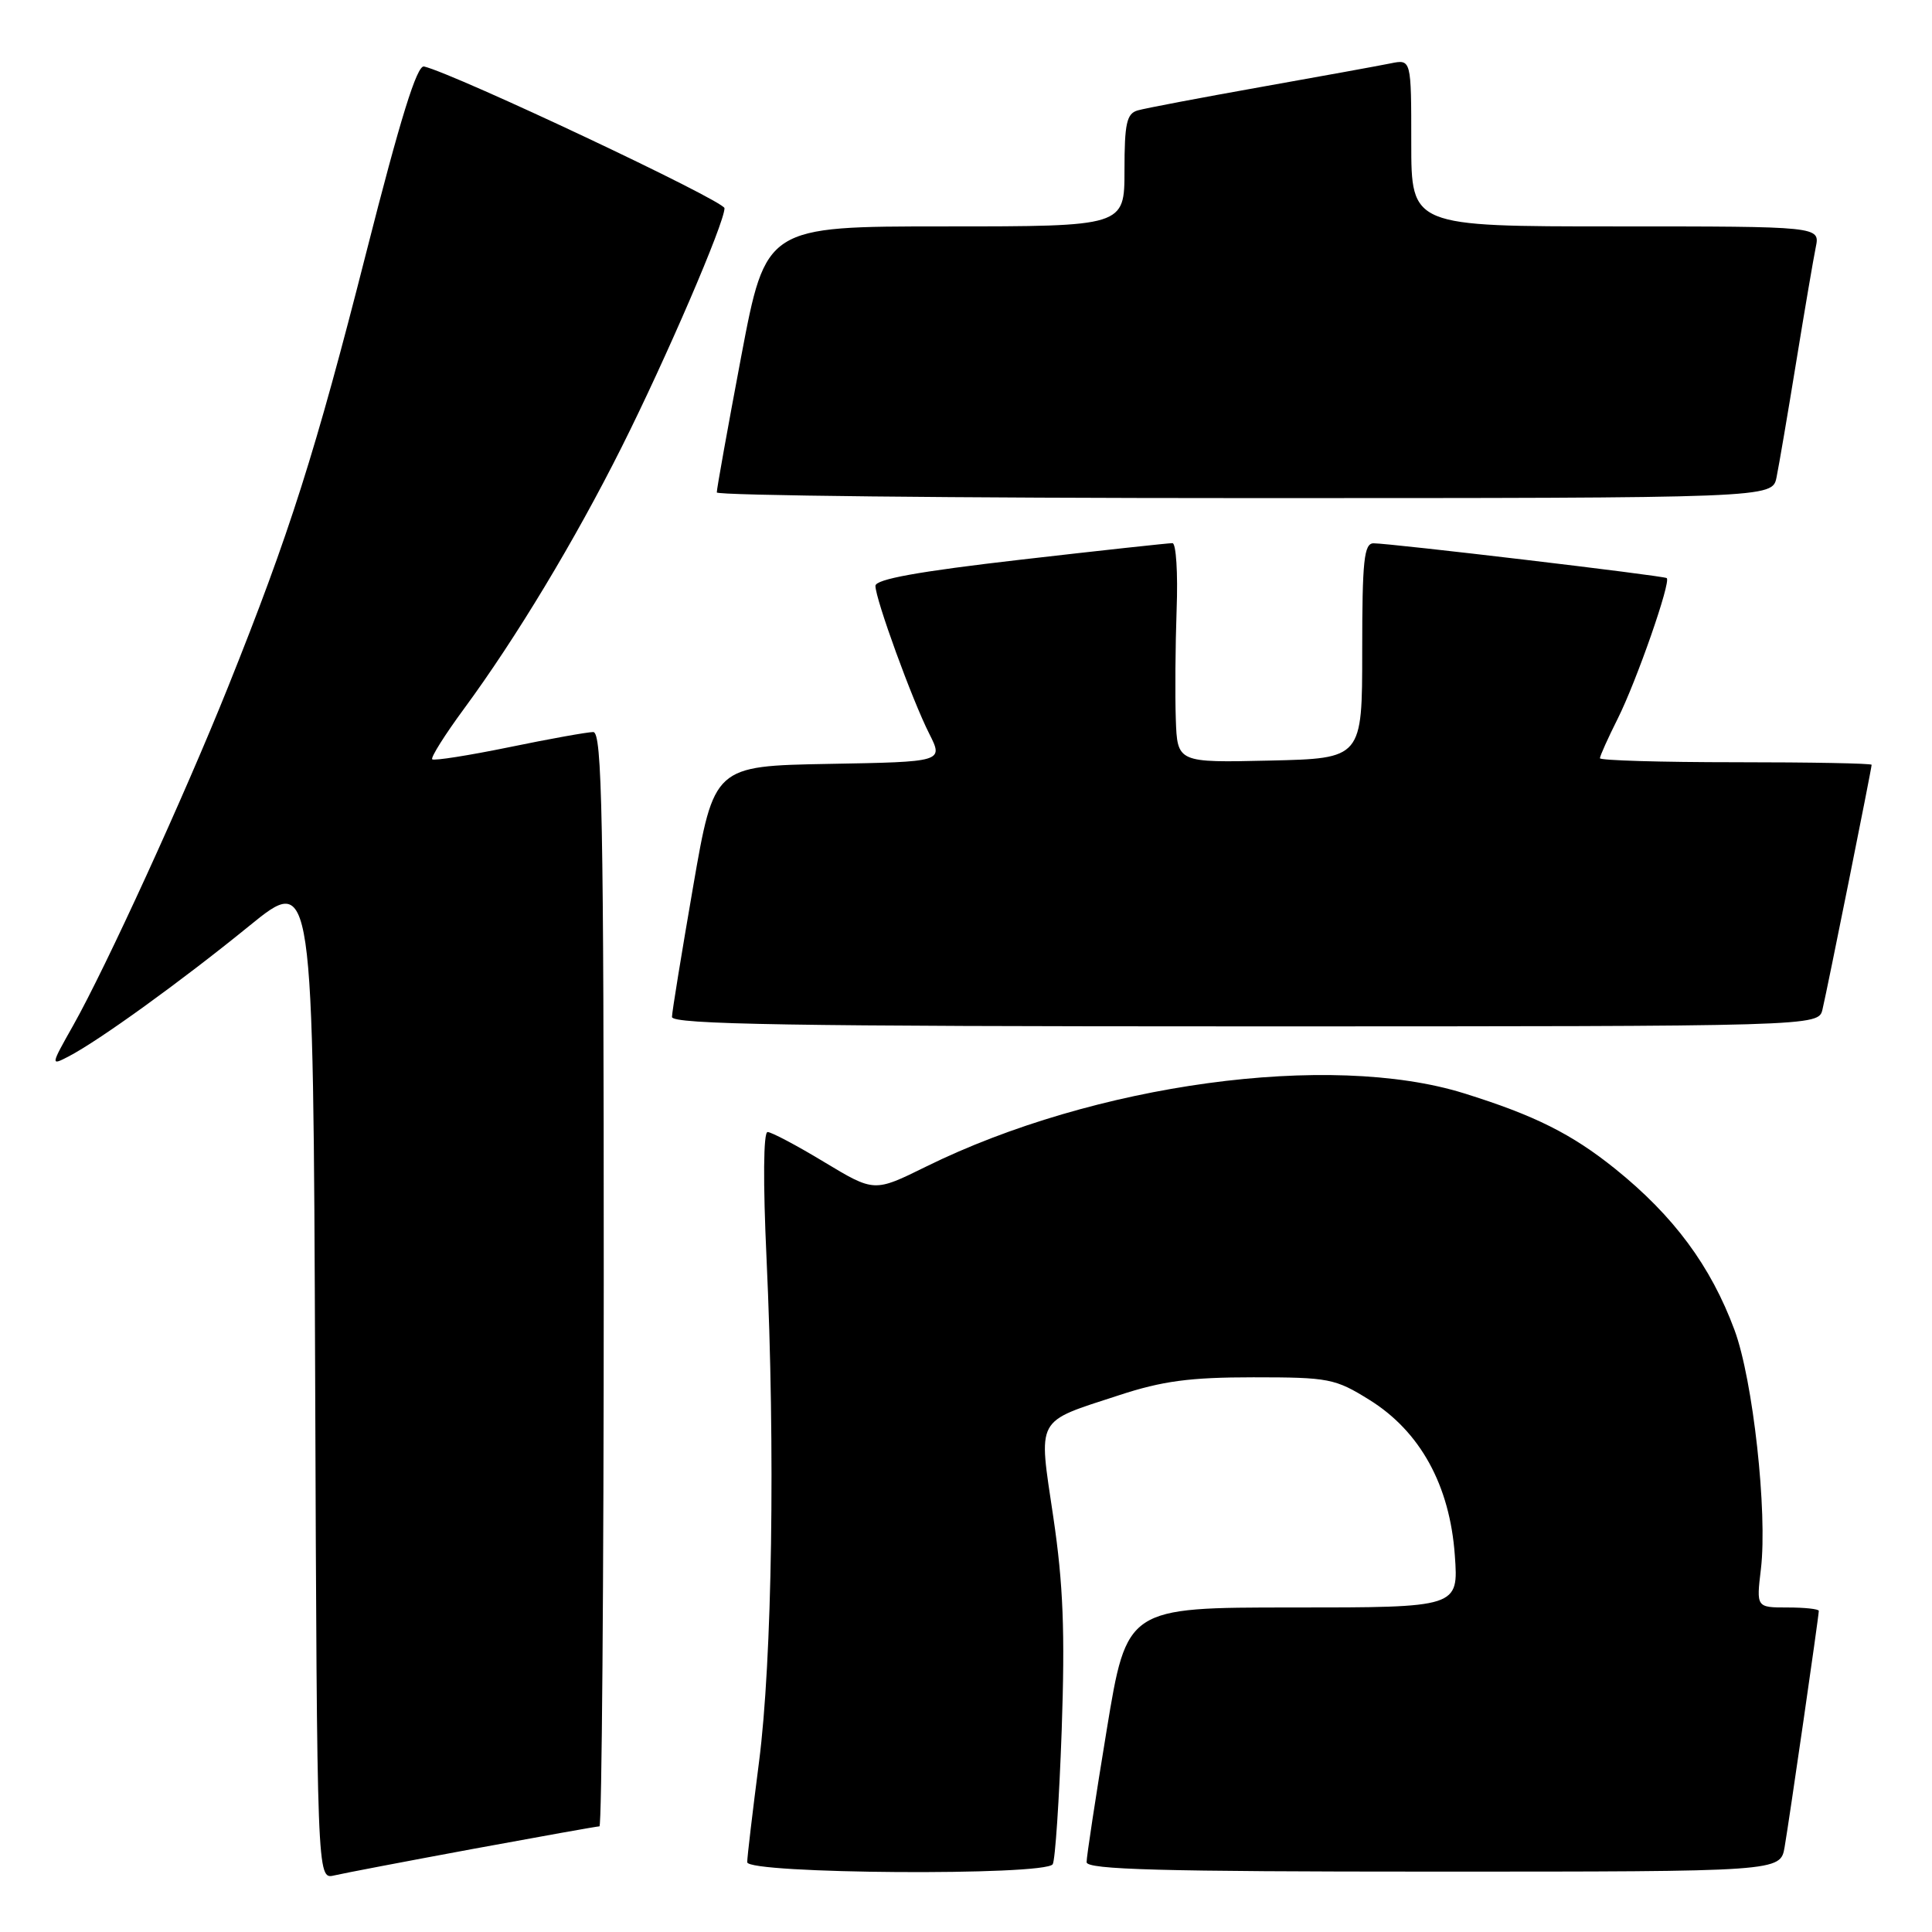 <?xml version="1.0" encoding="UTF-8" standalone="no"?>
<!DOCTYPE svg PUBLIC "-//W3C//DTD SVG 1.1//EN" "http://www.w3.org/Graphics/SVG/1.1/DTD/svg11.dtd" >
<svg xmlns="http://www.w3.org/2000/svg" xmlns:xlink="http://www.w3.org/1999/xlink" version="1.1" viewBox="0 0 256 256">
 <g >
 <path fill="currentColor"
d=" M 62.68 244.99 C 71.58 243.35 79.12 242.00 79.43 242.00 C 79.74 242.00 80.00 209.38 80.00 169.50 C 80.00 108.27 79.78 97.00 78.61 97.00 C 77.85 97.00 72.82 97.90 67.45 99.01 C 62.08 100.11 57.50 100.83 57.27 100.61 C 57.05 100.38 58.94 97.37 61.48 93.92 C 68.37 84.56 76.18 71.60 82.37 59.25 C 88.26 47.51 96.00 29.53 96.00 27.59 C 96.00 26.62 60.37 9.81 56.19 8.81 C 55.25 8.59 53.06 15.65 48.52 33.50 C 41.80 59.92 38.37 70.71 30.23 91.00 C 24.39 105.55 14.05 128.15 9.70 135.87 C 6.70 141.19 6.69 141.23 9.08 139.99 C 13.14 137.88 24.04 130.00 33.00 122.71 C 41.50 115.79 41.50 115.79 41.76 182.41 C 42.01 249.03 42.01 249.03 44.26 248.51 C 45.49 248.22 53.78 246.64 62.68 244.99 Z  M 139.49 247.02 C 139.82 246.49 140.35 238.50 140.68 229.27 C 141.13 216.23 140.89 209.95 139.57 201.03 C 137.58 187.62 137.09 188.53 148.29 184.87 C 154.02 182.99 157.67 182.50 166.08 182.50 C 176.09 182.50 176.91 182.66 181.47 185.50 C 188.19 189.68 192.11 196.82 192.77 206.07 C 193.27 213.00 193.27 213.00 171.29 213.00 C 149.31 213.00 149.31 213.00 146.64 229.25 C 145.17 238.19 143.97 246.06 143.98 246.75 C 144.00 247.73 153.87 248.00 189.95 248.00 C 235.91 248.00 235.91 248.00 236.47 244.75 C 237.09 241.16 241.00 214.15 241.00 213.45 C 241.00 213.20 239.14 213.00 236.86 213.00 C 232.72 213.00 232.72 213.00 233.33 207.90 C 234.22 200.39 232.28 182.82 229.83 176.23 C 226.68 167.74 221.78 161.12 214.00 154.86 C 208.25 150.24 203.33 147.78 193.99 144.87 C 176.21 139.33 144.99 143.59 122.67 154.60 C 115.84 157.97 115.84 157.97 109.23 153.99 C 105.60 151.79 102.21 150.00 101.71 150.00 C 101.15 150.00 101.10 156.66 101.57 166.75 C 102.74 191.96 102.32 219.99 100.57 233.50 C 99.72 240.10 99.01 246.06 99.01 246.75 C 99.00 248.31 138.52 248.58 139.49 247.02 Z  M 241.49 133.75 C 242.14 131.02 248.00 101.83 248.00 101.34 C 248.00 101.15 239.90 101.00 230.00 101.00 C 220.10 101.00 212.00 100.76 212.00 100.47 C 212.00 100.17 213.06 97.81 214.36 95.22 C 216.86 90.23 221.45 77.06 220.85 76.60 C 220.44 76.28 184.23 71.99 182.00 71.99 C 180.74 72.00 180.50 74.25 180.50 86.25 C 180.50 100.50 180.50 100.50 168.25 100.78 C 156.00 101.06 156.00 101.06 155.80 95.28 C 155.69 92.10 155.74 85.56 155.91 80.75 C 156.09 75.94 155.84 71.99 155.36 71.97 C 154.89 71.96 145.84 72.94 135.25 74.16 C 121.69 75.72 116.00 76.75 116.00 77.63 C 116.00 79.38 120.86 92.74 123.13 97.22 C 125.01 100.95 125.01 100.95 109.81 101.22 C 94.61 101.50 94.61 101.50 91.84 117.50 C 90.32 126.30 89.05 134.06 89.04 134.75 C 89.01 135.74 104.84 136.00 164.98 136.00 C 240.96 136.00 240.96 136.00 241.49 133.75 Z  M 235.40 63.25 C 235.71 61.74 236.88 54.88 238.00 48.00 C 239.12 41.12 240.29 34.26 240.60 32.75 C 241.16 30.00 241.16 30.00 214.08 30.00 C 187.00 30.00 187.00 30.00 187.00 18.92 C 187.00 7.84 187.00 7.84 184.25 8.40 C 182.74 8.71 174.97 10.12 167.00 11.54 C 159.03 12.96 151.71 14.35 150.75 14.63 C 149.29 15.05 149.00 16.35 149.00 22.57 C 149.00 30.00 149.00 30.00 125.24 30.00 C 101.48 30.00 101.48 30.00 98.21 47.25 C 96.42 56.74 94.96 64.84 94.98 65.25 C 94.99 65.66 126.46 66.00 164.92 66.00 C 234.84 66.00 234.84 66.00 235.40 63.25 Z "/>
</g>
</svg>